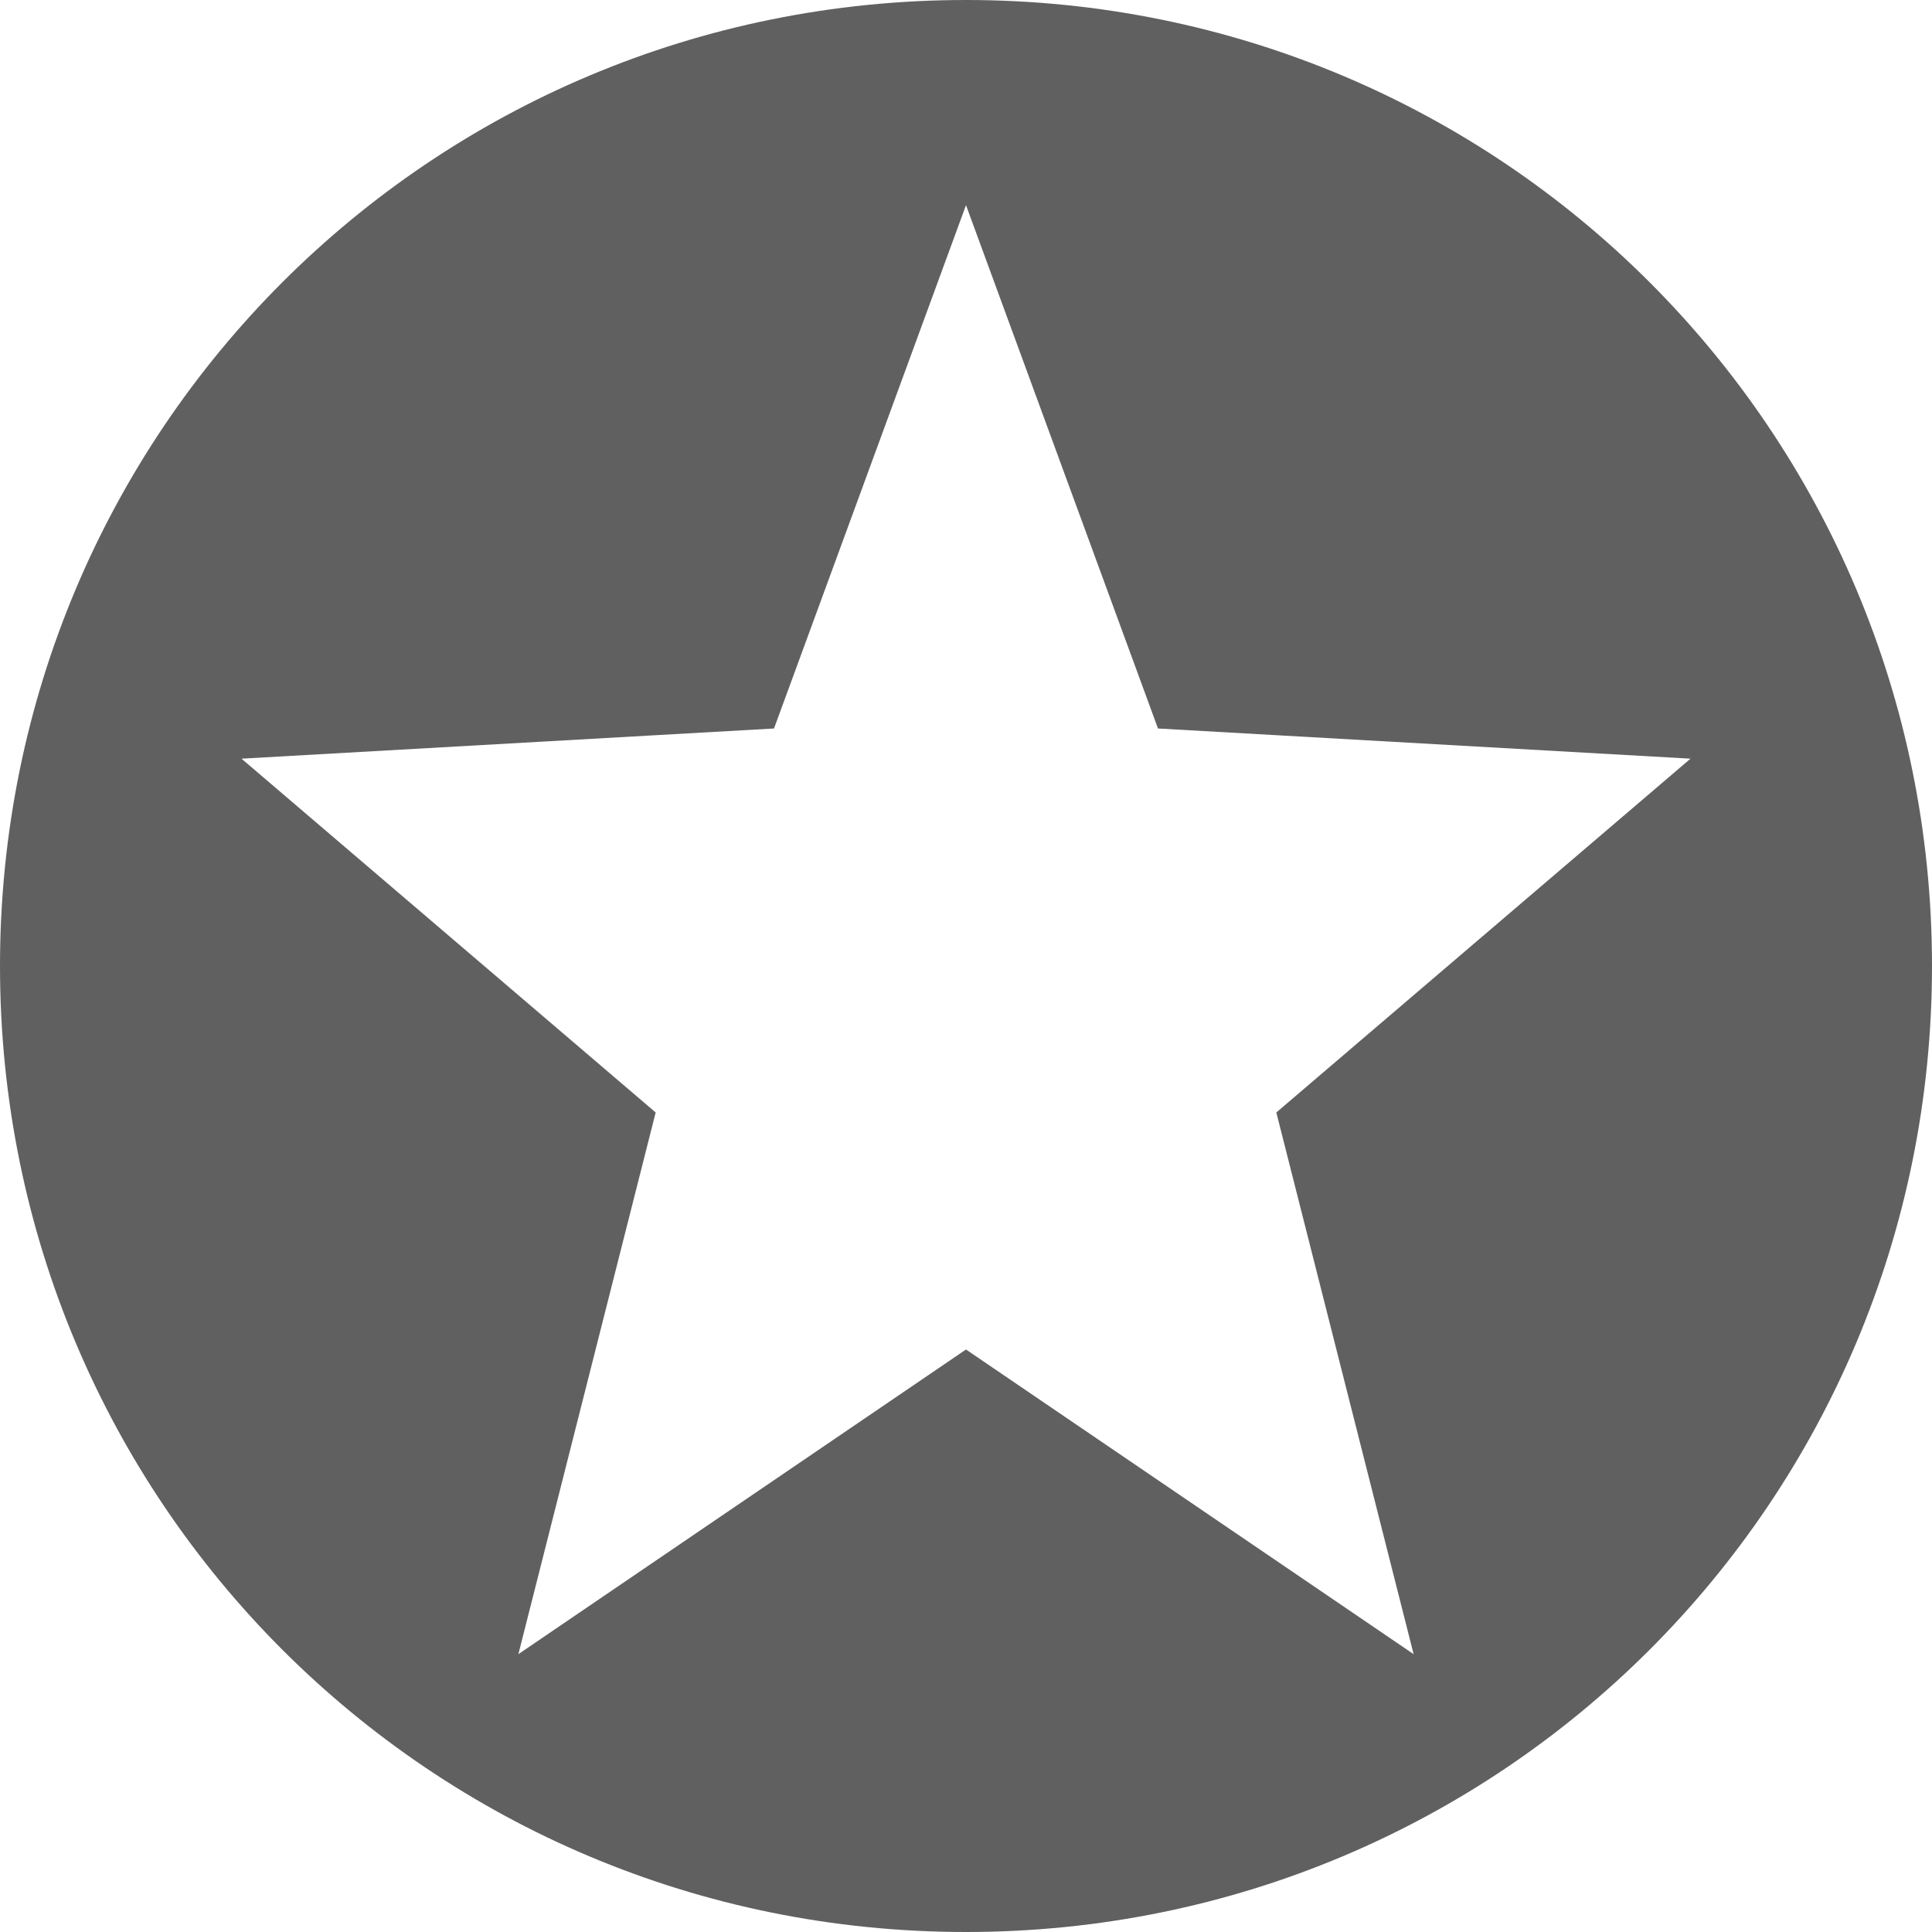 <svg xmlns="http://www.w3.org/2000/svg" width="16" height="16" version="1">
 <path style="fill:#606060" d="M 8 0 C 3.568 0 0 3.568 0 8 C 0 12.432 3.568 16 8 16 C 12.432 16 16 12.432 16 8 C 16 3.568 12.432 0 8 0 z M 8 1.699 L 9.59 6.033 L 14 6.283 L 10.57 9.213 L 11.707 13.699 L 8 11.176 L 4.293 13.699 L 5.43 9.213 L 2 6.283 L 6.41 6.033 L 8 1.699 z"/>
</svg>
